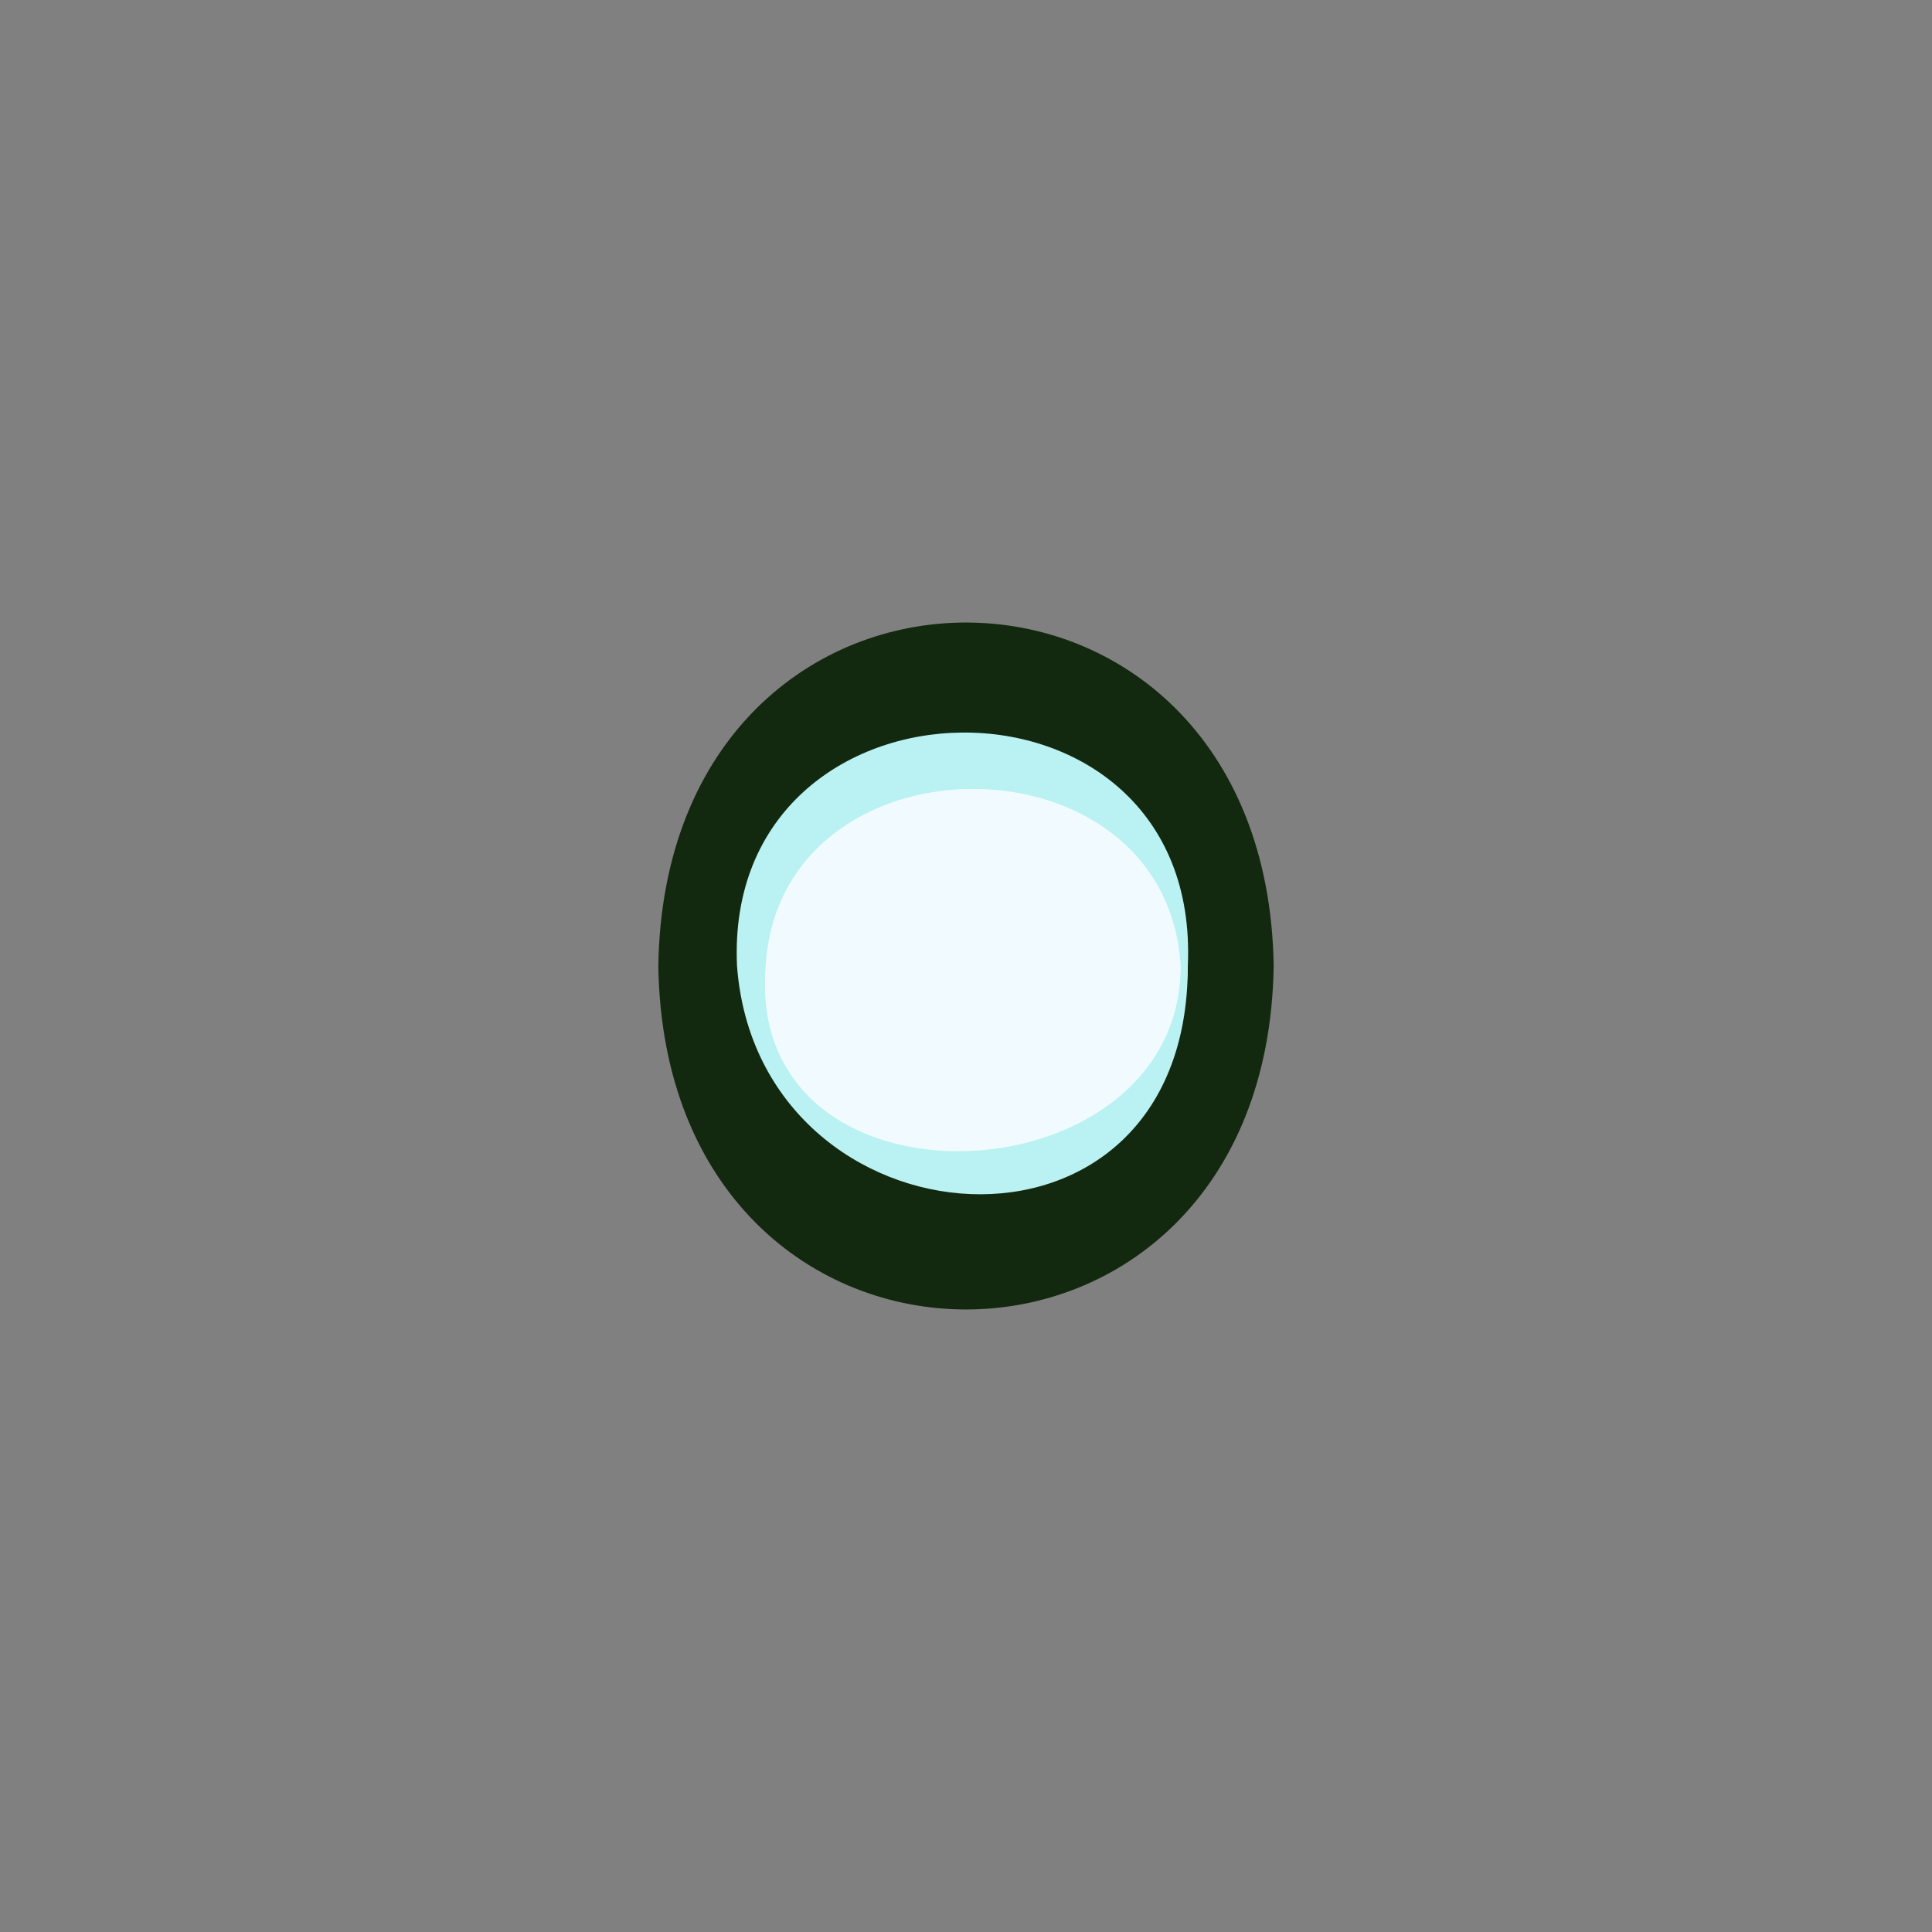 <?xml version="1.0" encoding="utf-8"?>
<!-- Generator: Adobe Illustrator 27.1.1, SVG Export Plug-In . SVG Version: 6.00 Build 0)  -->
<svg version="1.1" id="Layer_1" xmlns="http://www.w3.org/2000/svg" xmlns:xlink="http://www.w3.org/1999/xlink" x="0px" y="0px"
	 viewBox="0 0 27 27" style="enable-background:new 0 0 27 27;" xml:space="preserve">
<rect x="0" y="0" width="27" height="27" fill="#808080" stroke="none"/>
<style type="text/css">
	.st0{fill:#13290F;}
	.st1{fill:#F1FBFF;}
	.st2{fill:#BAF1F2;}
</style>
<path class="st0" d="M17.8,13.5c-0.1,6.4-8.5,6.4-8.6,0C9.3,7.1,17.7,7.1,17.8,13.5z"/>
<g>
	<path class="st1" d="M16.6,13.5c-0.1,3.8-6,3.8-6.1,0C10.6,9.7,16.5,9.7,16.6,13.5z"/>
	<path class="st2" d="M16.6,13.5c0,4.5-6,4-6.3,0C10.1,9.2,16.8,9.1,16.6,13.5L16.6,13.5z M16.5,13.5c-0.2-3.3-5.6-3.3-5.8,0
		C10.4,17.1,16.5,16.8,16.5,13.5L16.5,13.5z"/>
</g>
</svg>
